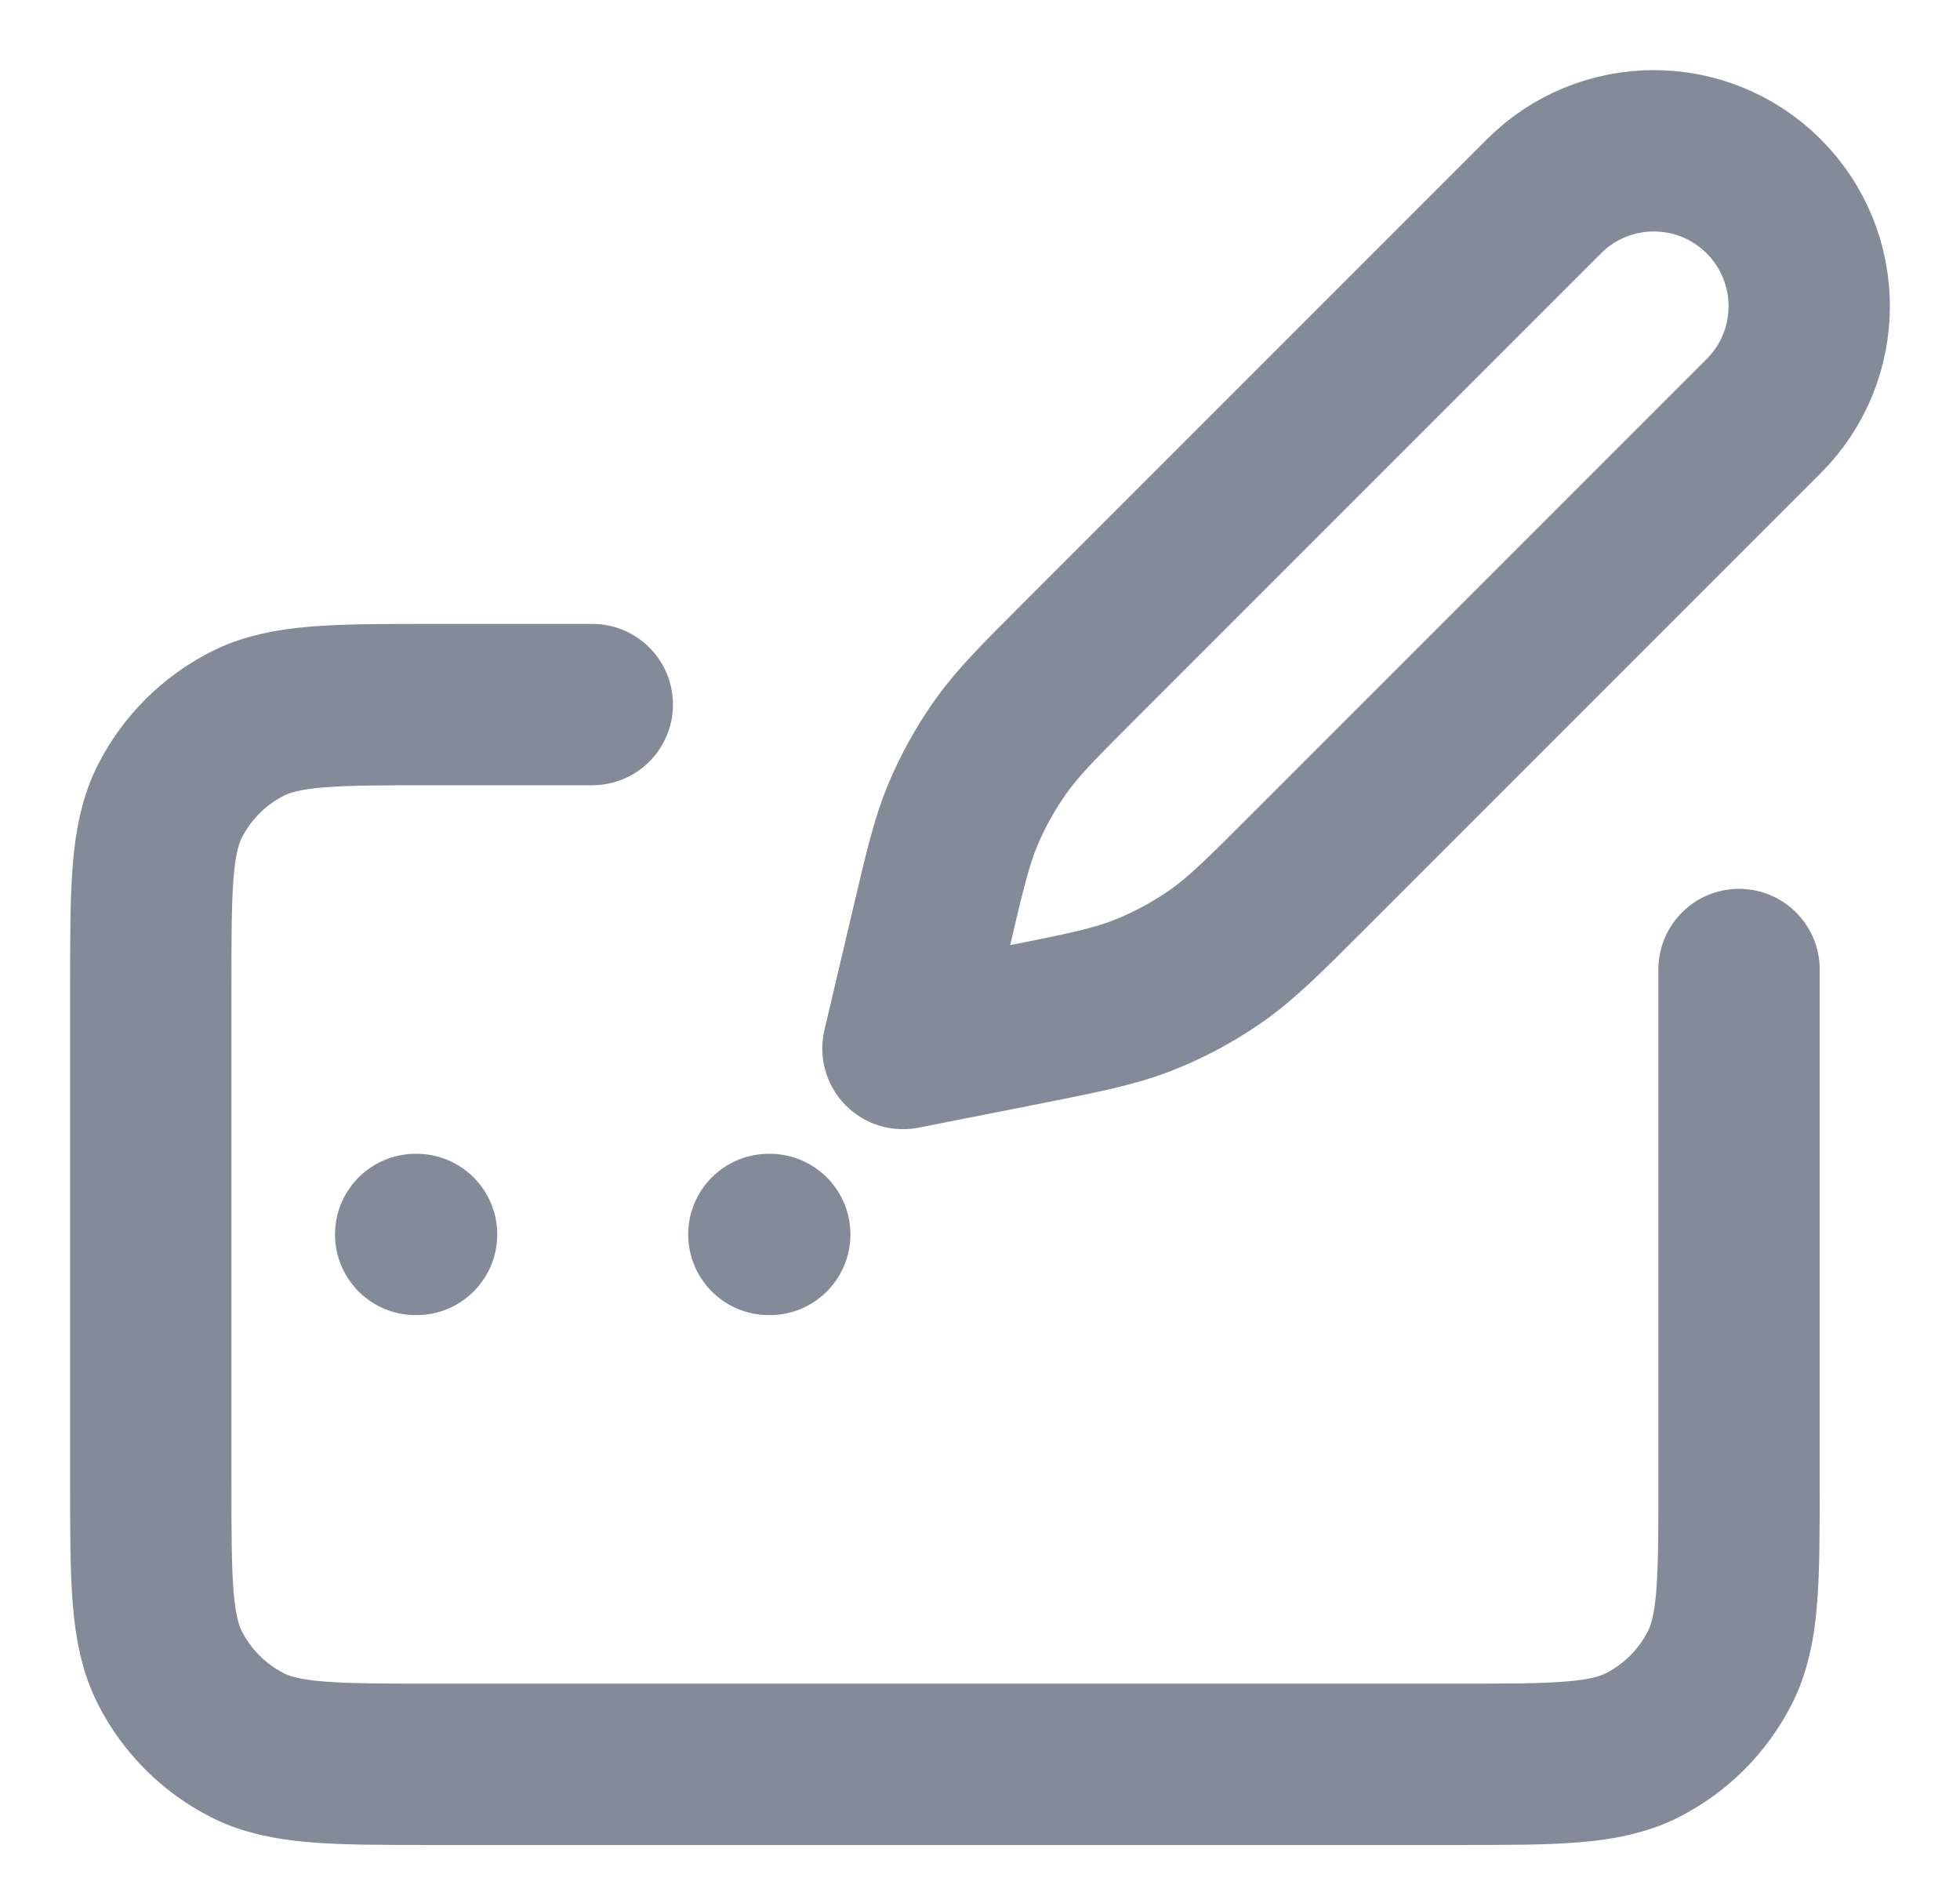 <svg width="26" height="25" viewBox="0 0 26 25" fill="none" xmlns="http://www.w3.org/2000/svg">
<path d="M7.857 9.345H5.748C4.436 9.345 3.78 9.345 3.279 9.601C2.838 9.825 2.48 10.184 2.255 10.624C2 11.126 2 11.782 2 13.094V19.653C2 20.965 2 21.621 2.255 22.122C2.48 22.563 2.838 22.921 3.279 23.146C3.78 23.401 4.436 23.401 5.748 23.401H19.32C20.632 23.401 21.288 23.401 21.789 23.146C22.23 22.921 22.588 22.563 22.813 22.122C23.069 21.621 23.069 20.965 23.069 19.653V12.859M5.514 16.373H5.526M10.199 16.373H10.211M11.978 13.907L13.518 13.603C14.349 13.438 14.765 13.356 15.152 13.205C15.496 13.071 15.823 12.896 16.126 12.685C16.467 12.448 16.767 12.148 17.366 11.549L23.396 5.519C24.201 4.714 24.201 3.409 23.396 2.604C22.591 1.799 21.286 1.799 20.481 2.604L14.348 8.737C13.786 9.299 13.506 9.579 13.279 9.897C13.078 10.18 12.909 10.483 12.774 10.803C12.623 11.163 12.533 11.55 12.351 12.322L11.978 13.907Z" stroke="#838A98" stroke-width="2.14" stroke-linecap="round" stroke-linejoin="round"/>
</svg>
